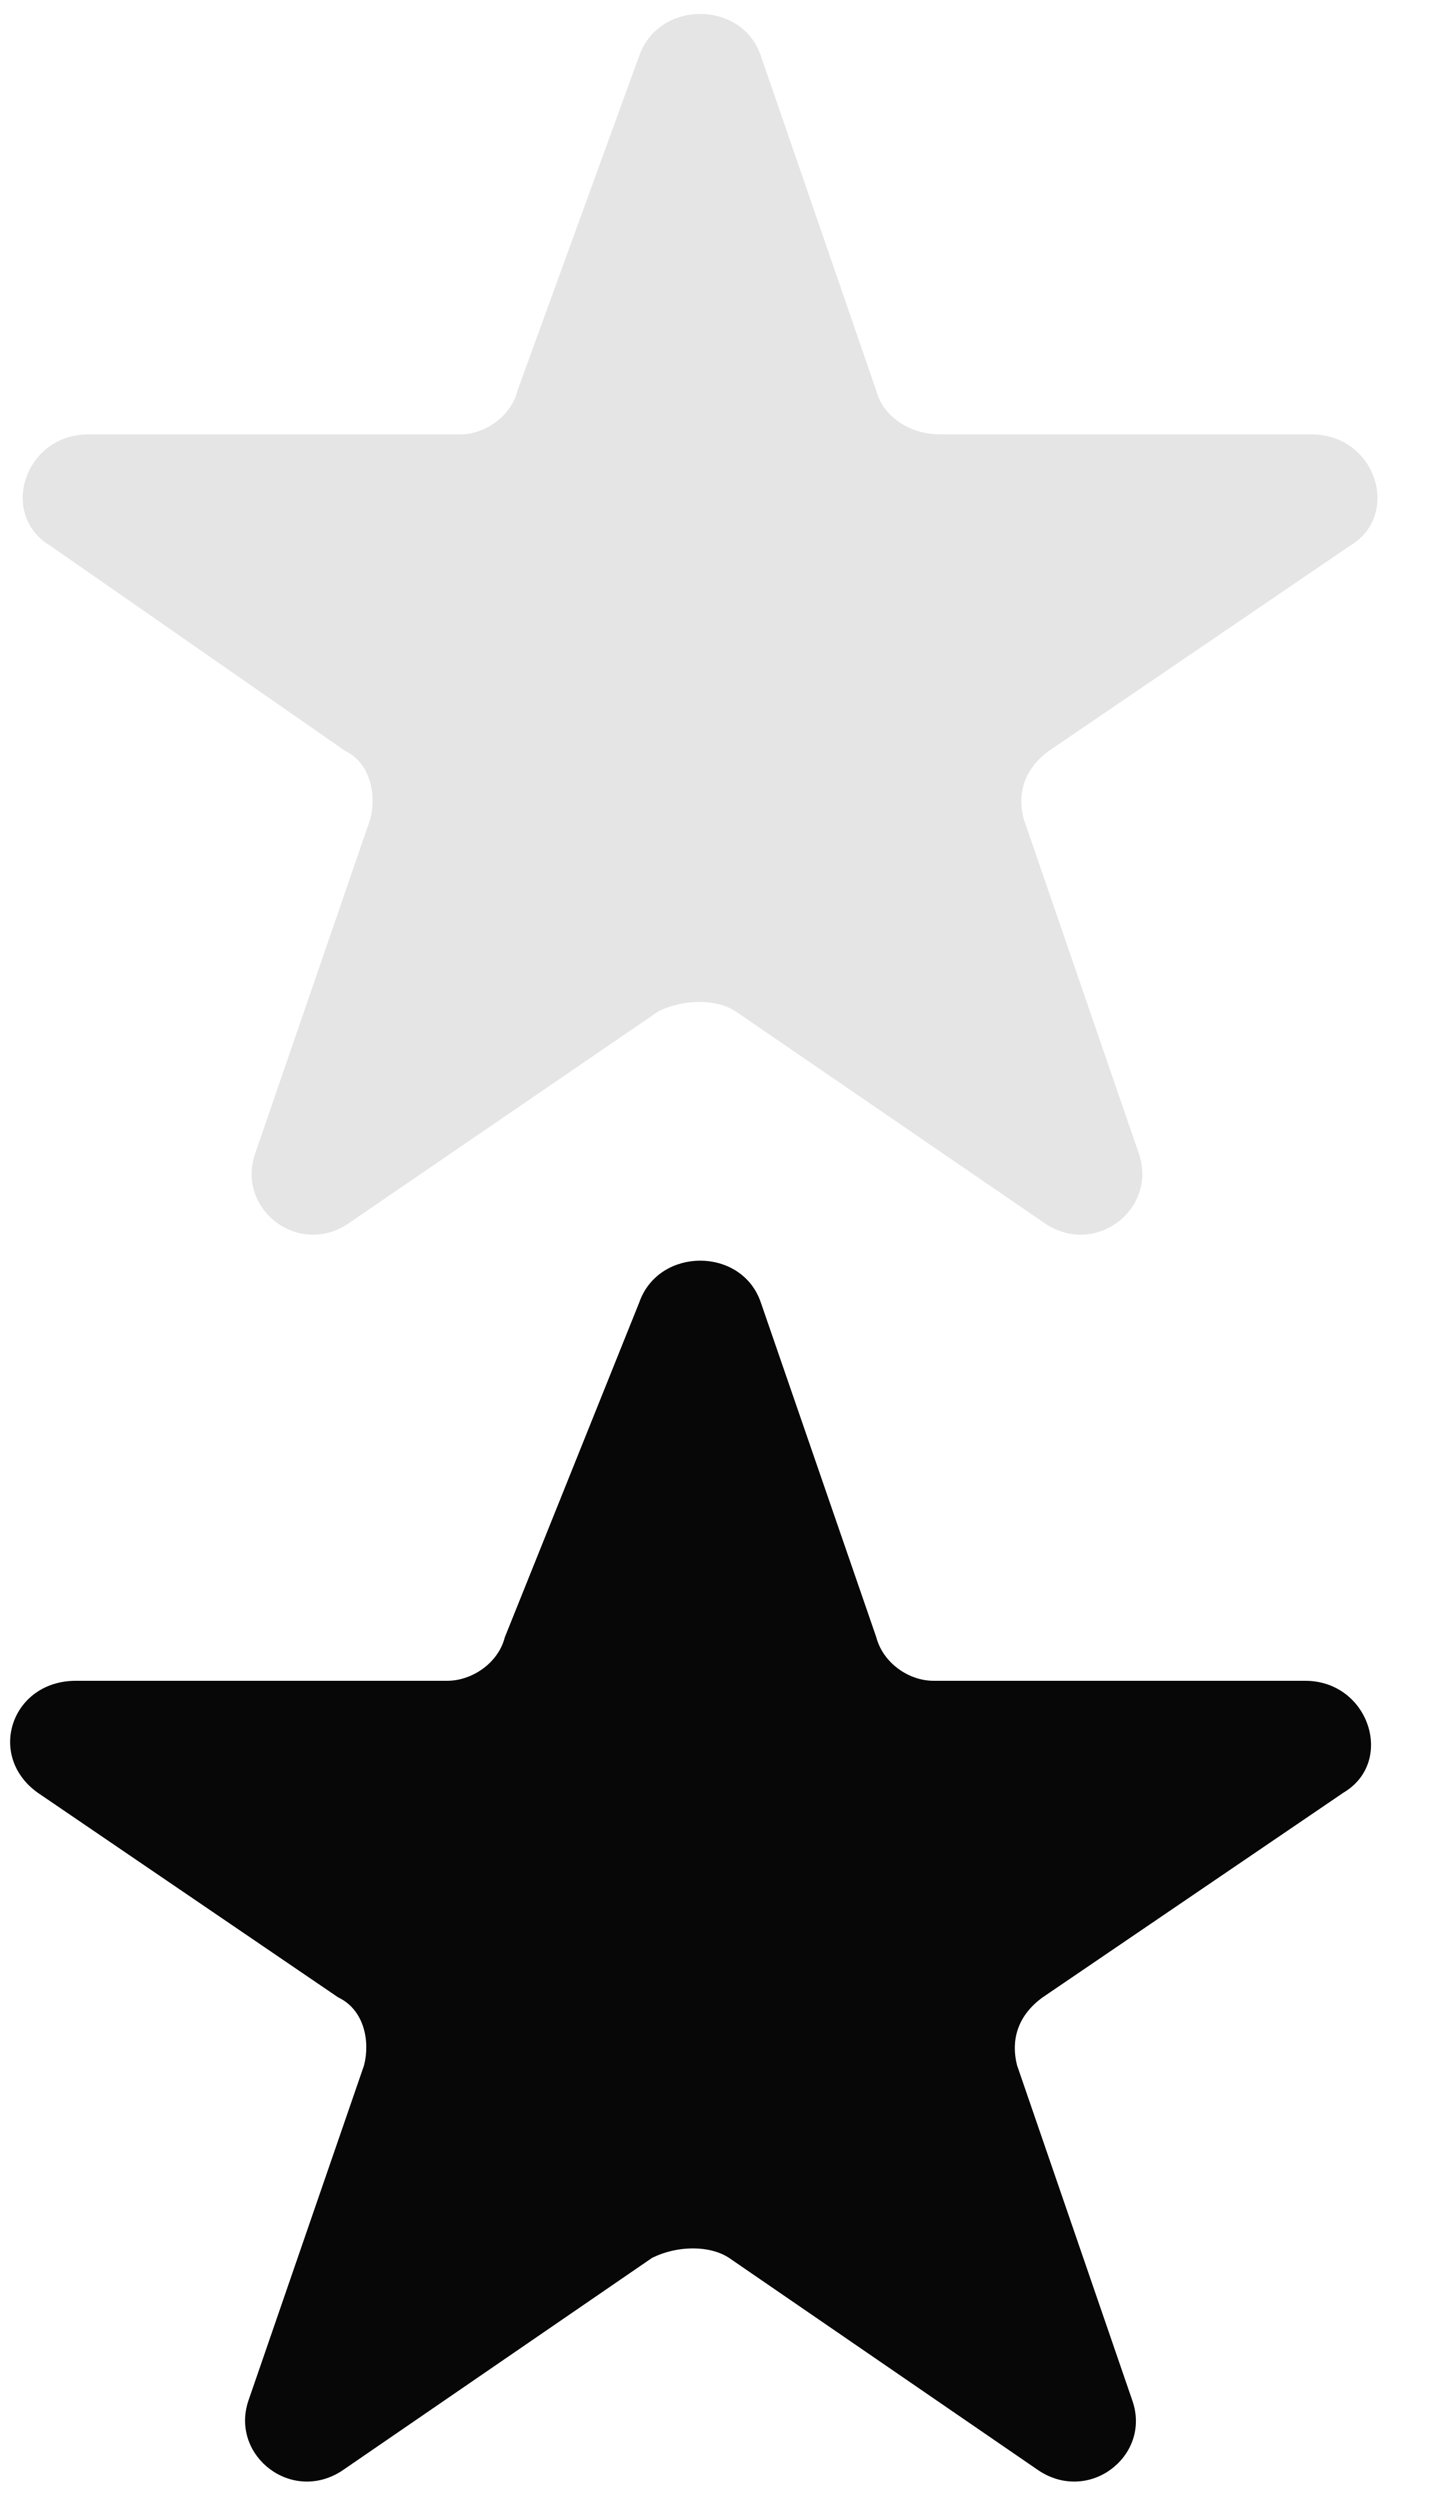 <?xml version="1.0" encoding="UTF-8"?>
<svg xmlns="http://www.w3.org/2000/svg" xmlns:xlink="http://www.w3.org/1999/xlink" width="18pt" height="31pt" viewBox="0 0 18 31" version="1.1">
<g id="surface1">
<path style=" stroke:none;fill-rule:nonzero;fill:rgb(2.745%,2.745%,2.745%);fill-opacity:1;" d="M 7.93 16.152 C 8.172 15.461 9.203 15.461 9.438 16.152 L 10.871 20.305 C 10.953 20.617 11.266 20.844 11.582 20.844 L 16.191 20.844 C 16.984 20.844 17.309 21.848 16.668 22.23 L 12.934 24.77 C 12.617 25 12.539 25.309 12.617 25.613 L 14.047 29.77 C 14.289 30.461 13.492 31.074 12.855 30.617 L 9.043 28 C 8.805 27.844 8.406 27.844 8.09 28 L 4.277 30.617 C 3.641 31.074 2.848 30.461 3.082 29.77 L 4.516 25.613 C 4.594 25.309 4.516 24.922 4.195 24.77 L 0.465 22.23 C -0.172 21.77 0.145 20.844 0.941 20.844 L 5.547 20.844 C 5.863 20.844 6.184 20.617 6.262 20.305 Z M 7.93 16.152 "/>
<path style=" stroke:none;fill-rule:nonzero;fill:rgb(89.804%,89.804%,89.804%);fill-opacity:1;" d="M 7.93 0.691 C 8.172 0 9.203 0 9.438 0.691 L 10.871 4.848 C 10.953 5.152 11.266 5.387 11.668 5.387 L 16.27 5.387 C 17.066 5.387 17.387 6.383 16.75 6.766 L 13.016 9.309 C 12.699 9.539 12.617 9.848 12.699 10.156 L 14.129 14.309 C 14.363 15 13.57 15.613 12.934 15.152 L 9.121 12.539 C 8.883 12.387 8.488 12.387 8.172 12.539 L 4.352 15.152 C 3.723 15.613 2.926 15 3.164 14.309 L 4.594 10.156 C 4.672 9.848 4.594 9.461 4.277 9.309 L 0.621 6.766 C -0.016 6.383 0.301 5.387 1.098 5.387 L 5.707 5.387 C 6.027 5.387 6.344 5.152 6.418 4.848 Z M 7.93 0.691 "/>
</g>
</svg>
